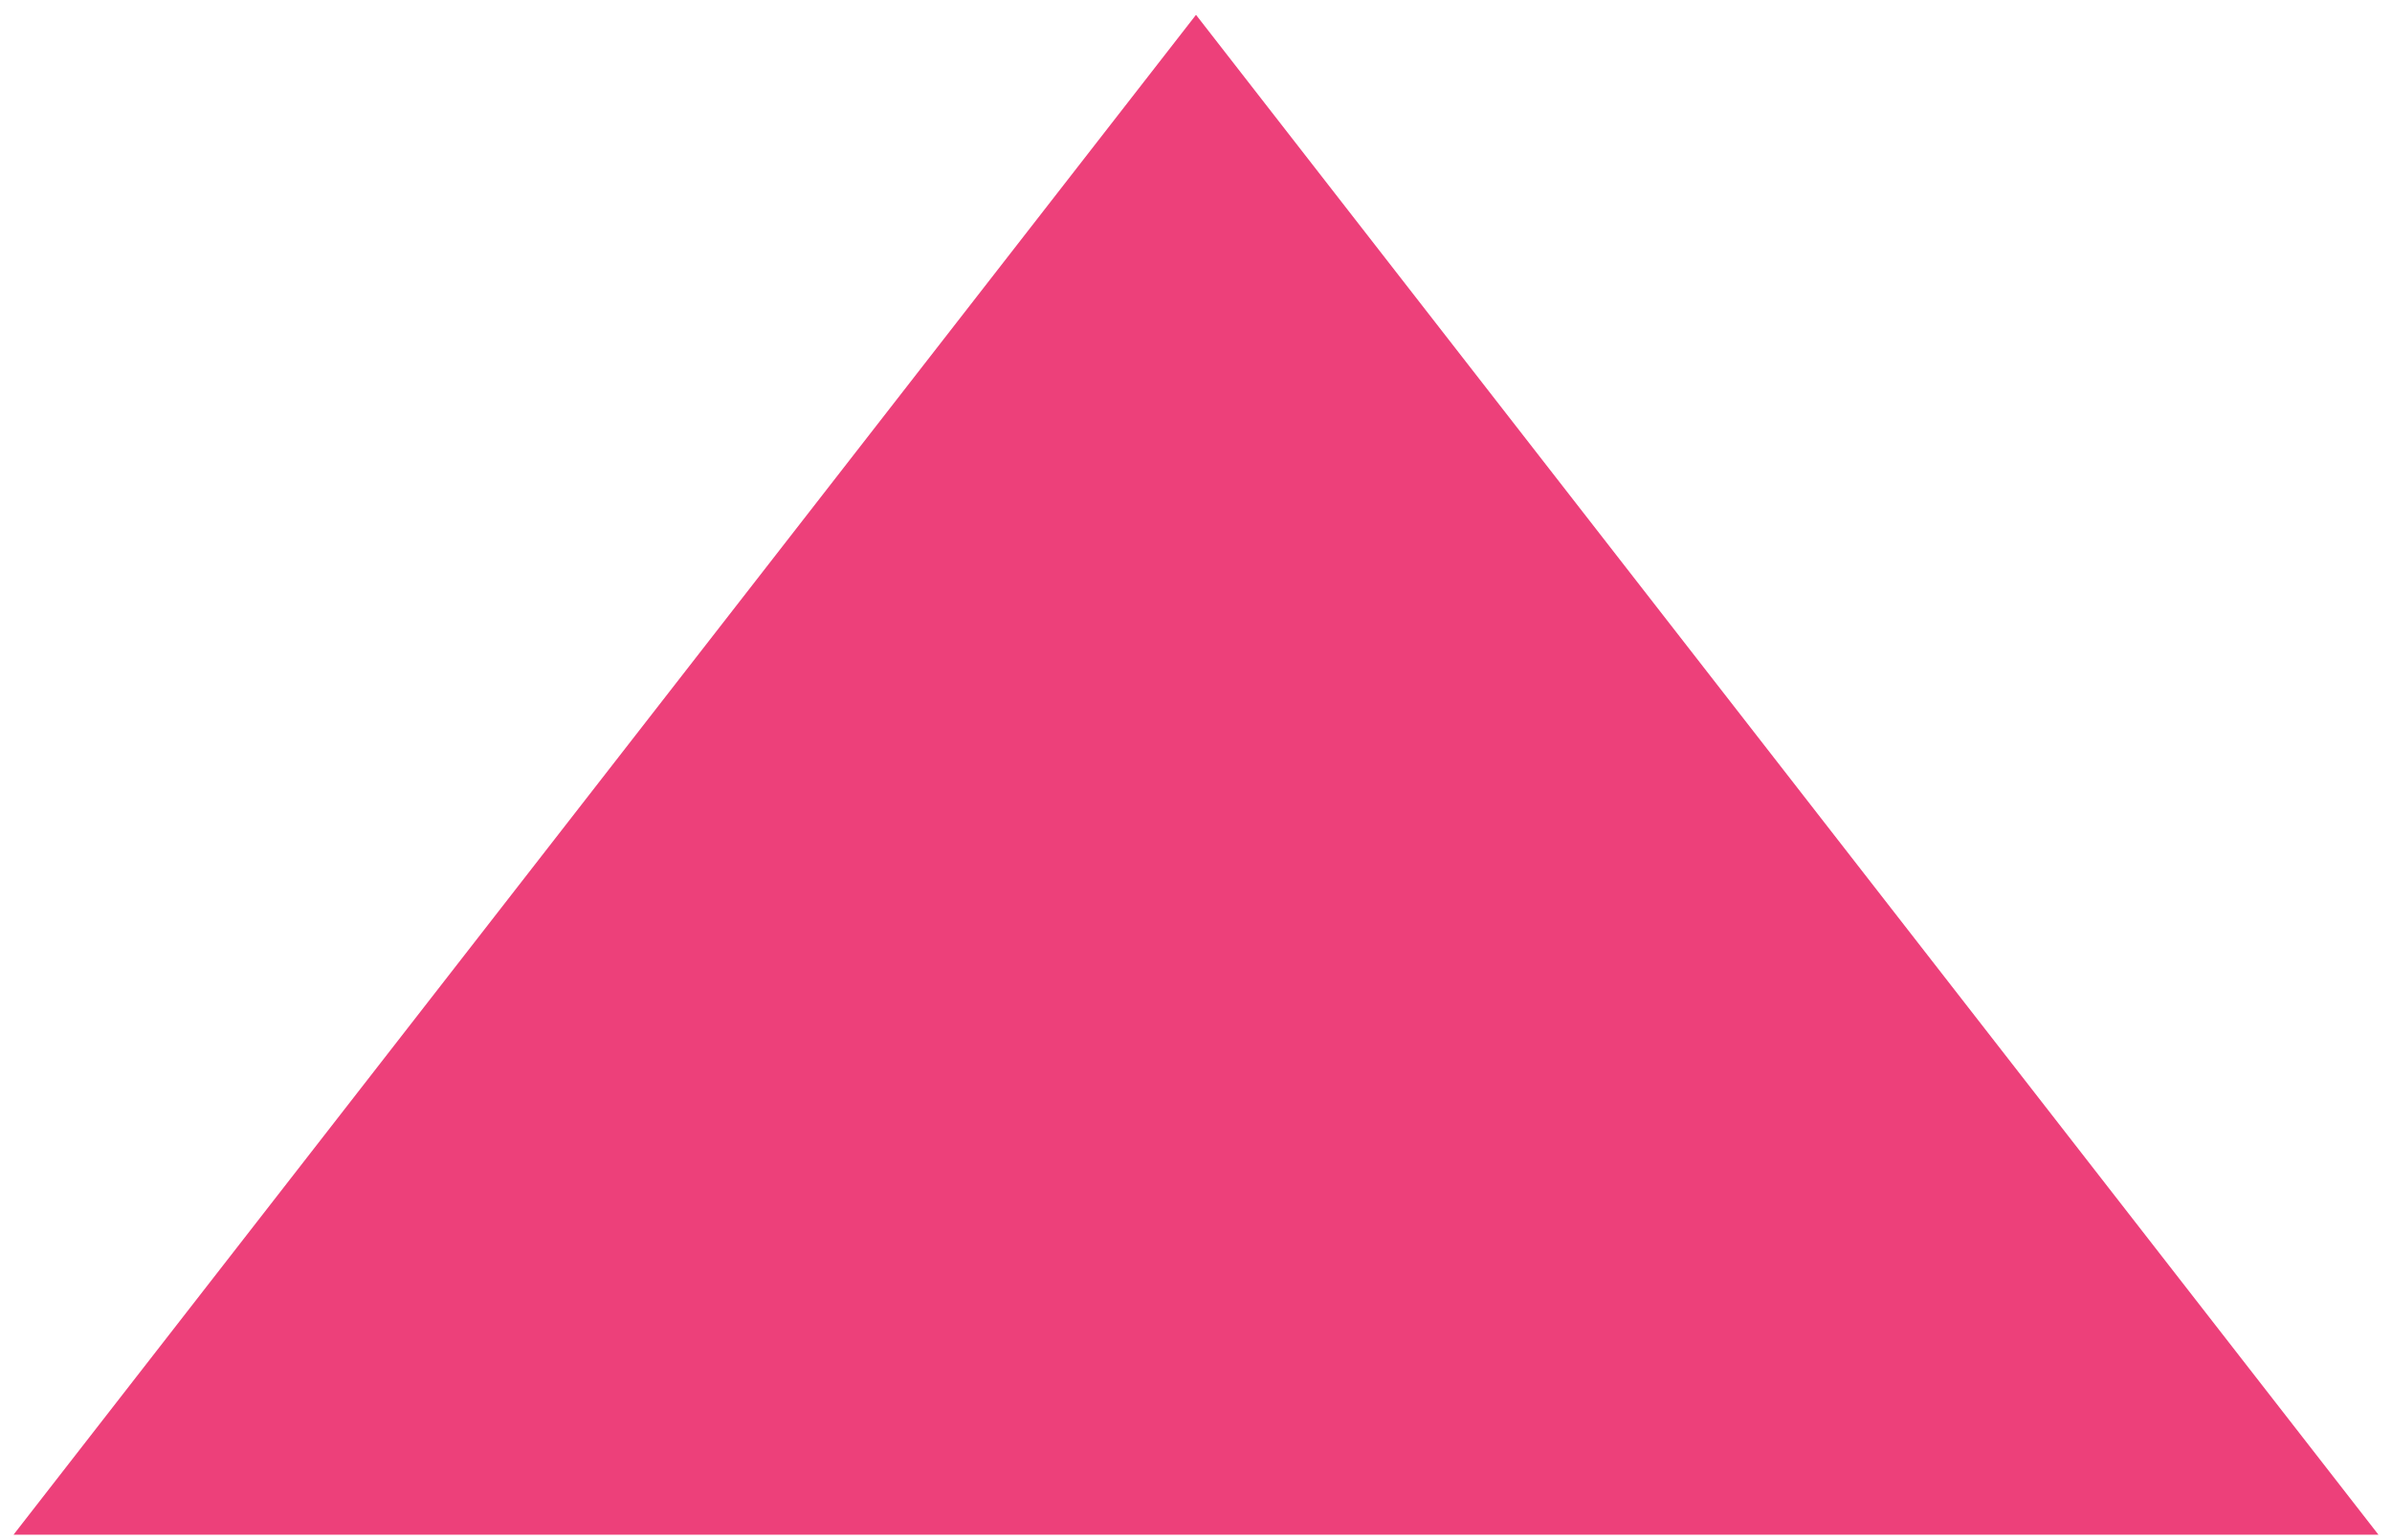 <?xml version="1.0" encoding="UTF-8"?>
<svg width="118px" height="76px" viewBox="0 0 118 76" version="1.1" xmlns="http://www.w3.org/2000/svg" xmlns:xlink="http://www.w3.org/1999/xlink">
    <!-- Generator: Sketch 52.2 (67145) - http://www.bohemiancoding.com/sketch -->
    <title>Path</title>
    <desc>Created with Sketch.</desc>
    <g id="Page-1" stroke="none" stroke-width="1" fill="none" fill-rule="evenodd">
        <g id="arrow-up" transform="translate(0, -1)" fill="#ED407A">
            <g transform="translate(58.898, 38.797) rotate(180) translate(-58.898, -38.797) translate(0.398, 0.797)" id="Path">
                <polygon points="0.065 0.065 116.732 0.065 58.398 75.065"></polygon>
            </g>
        </g>
    </g>
</svg>